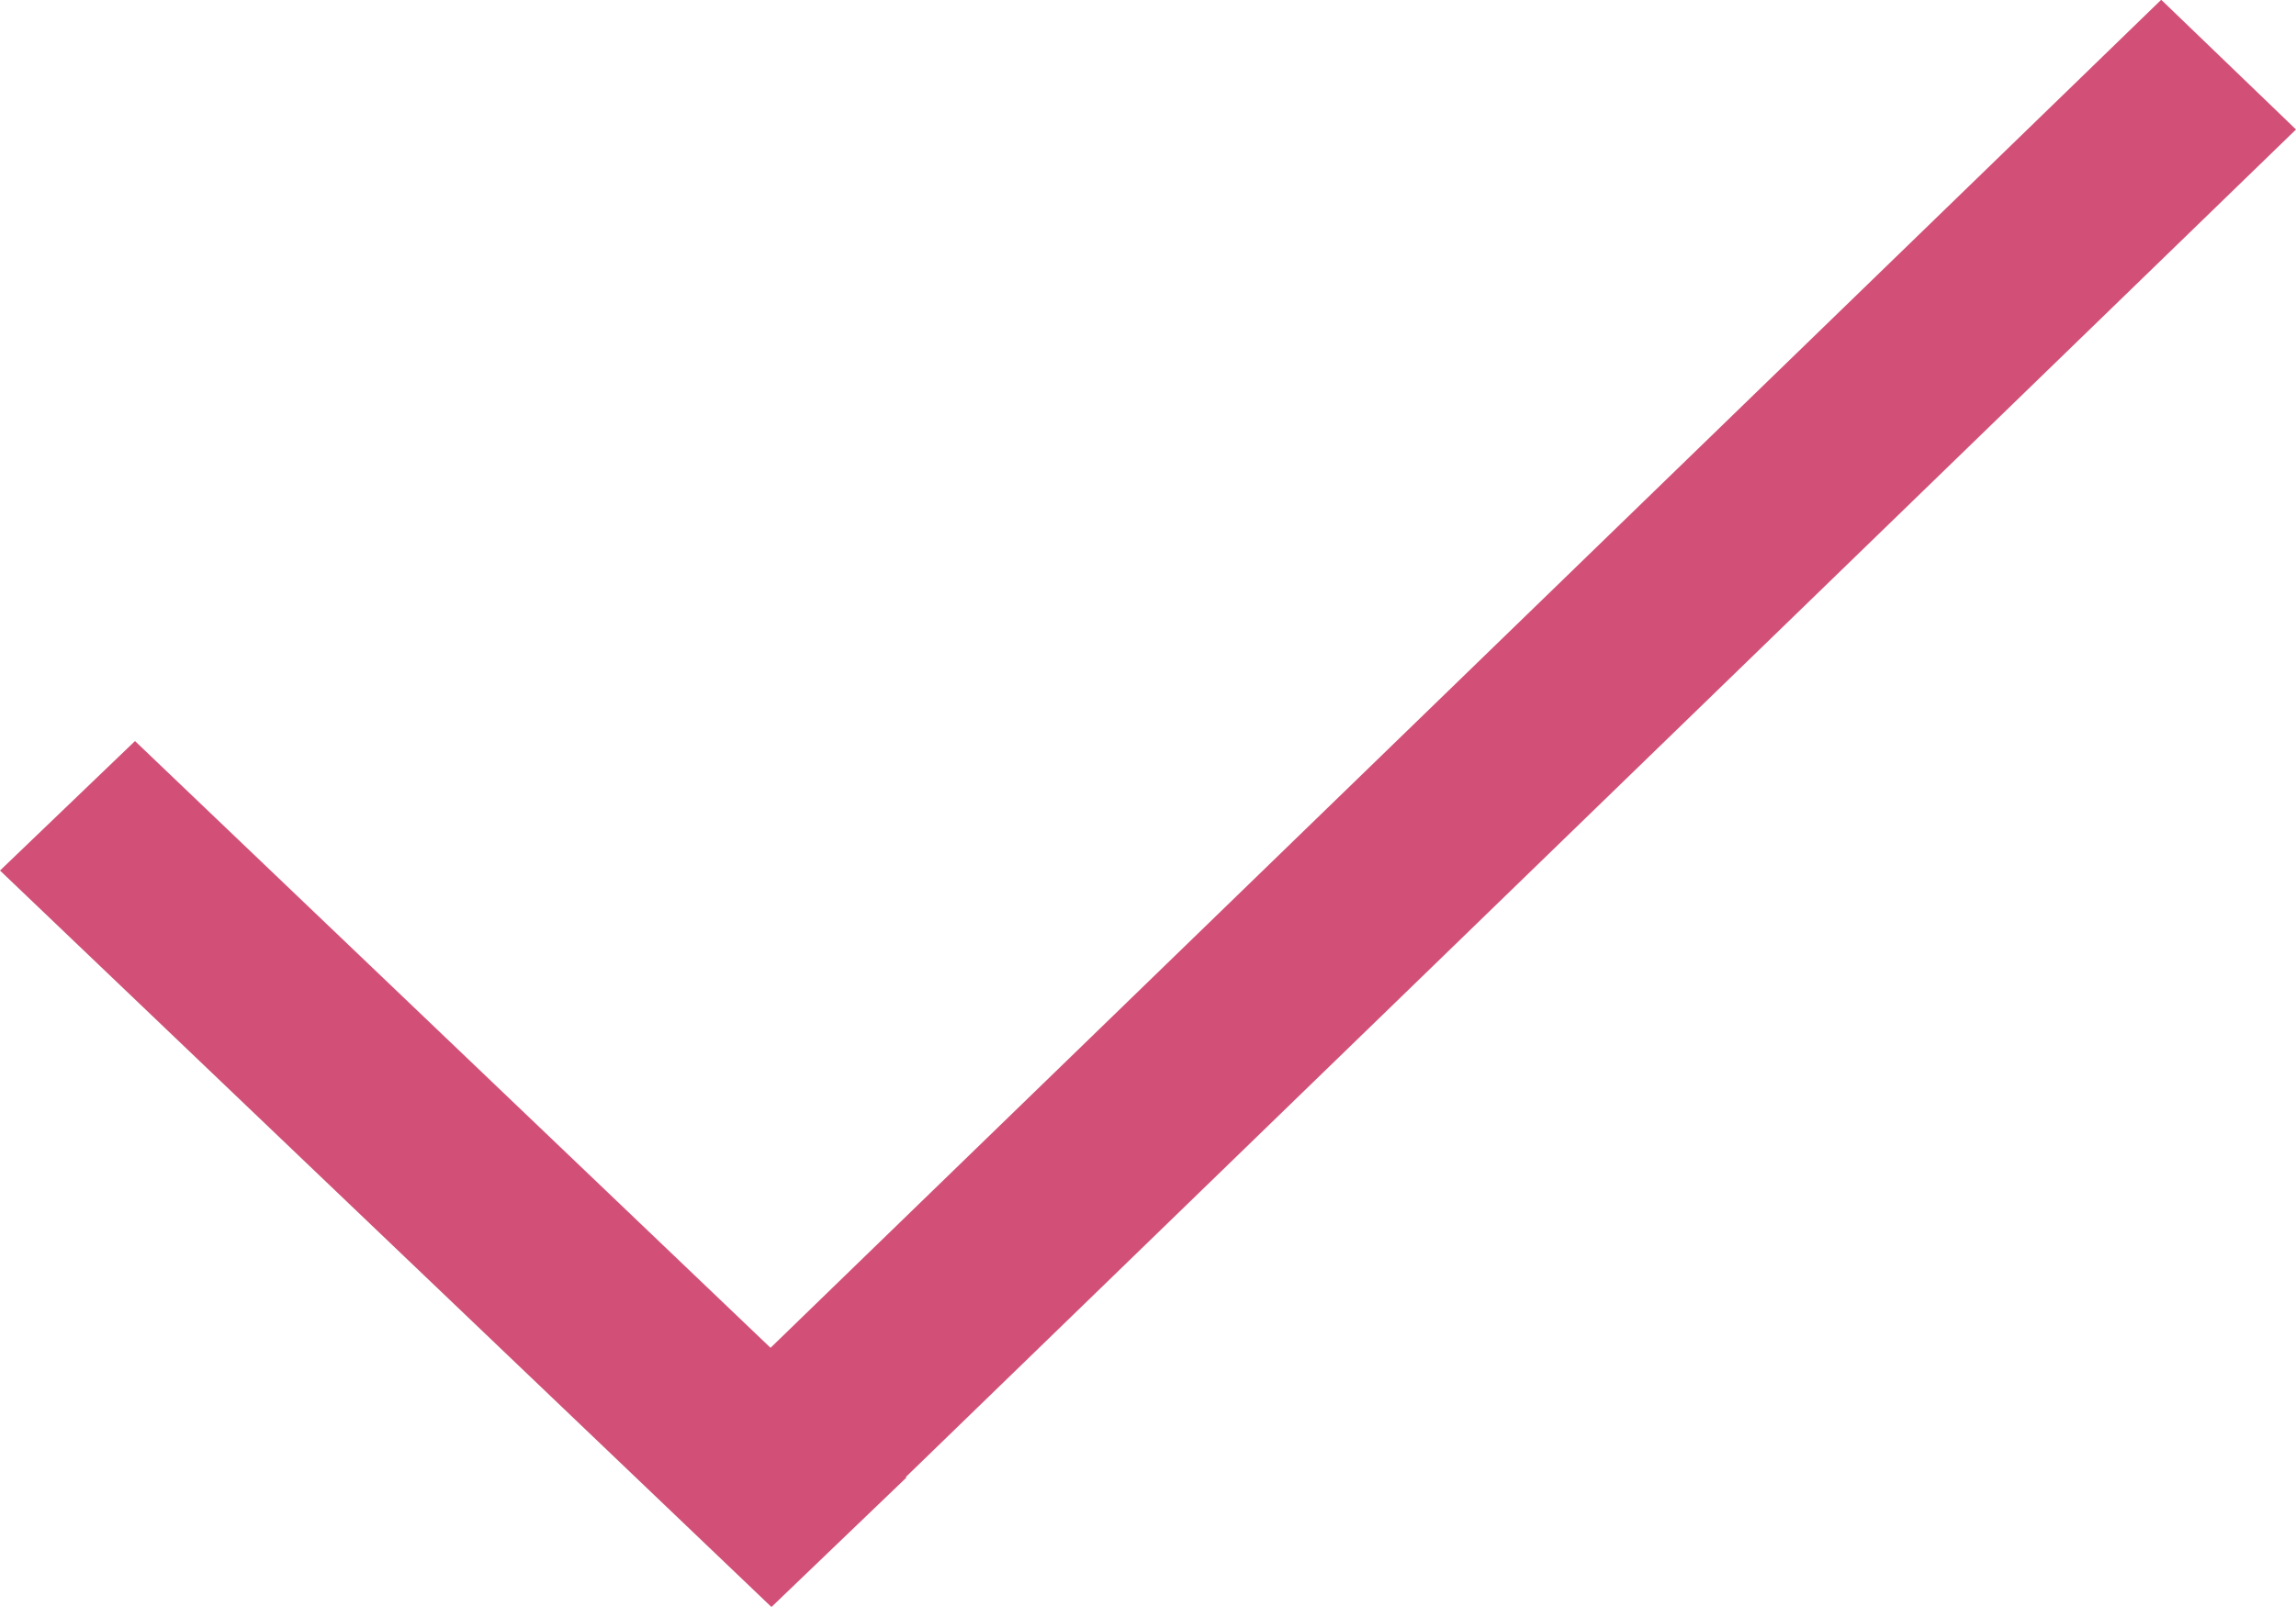 <svg xmlns="http://www.w3.org/2000/svg" width="10" height="7" viewBox="0 0 10 7"><g><g><path fill="#d25078" d="M10 .564l-.587-.565-6.057 5.872L.588 3.228 0 3.792 3.36 7l.588-.564-.003-.002z"/></g></g></svg>